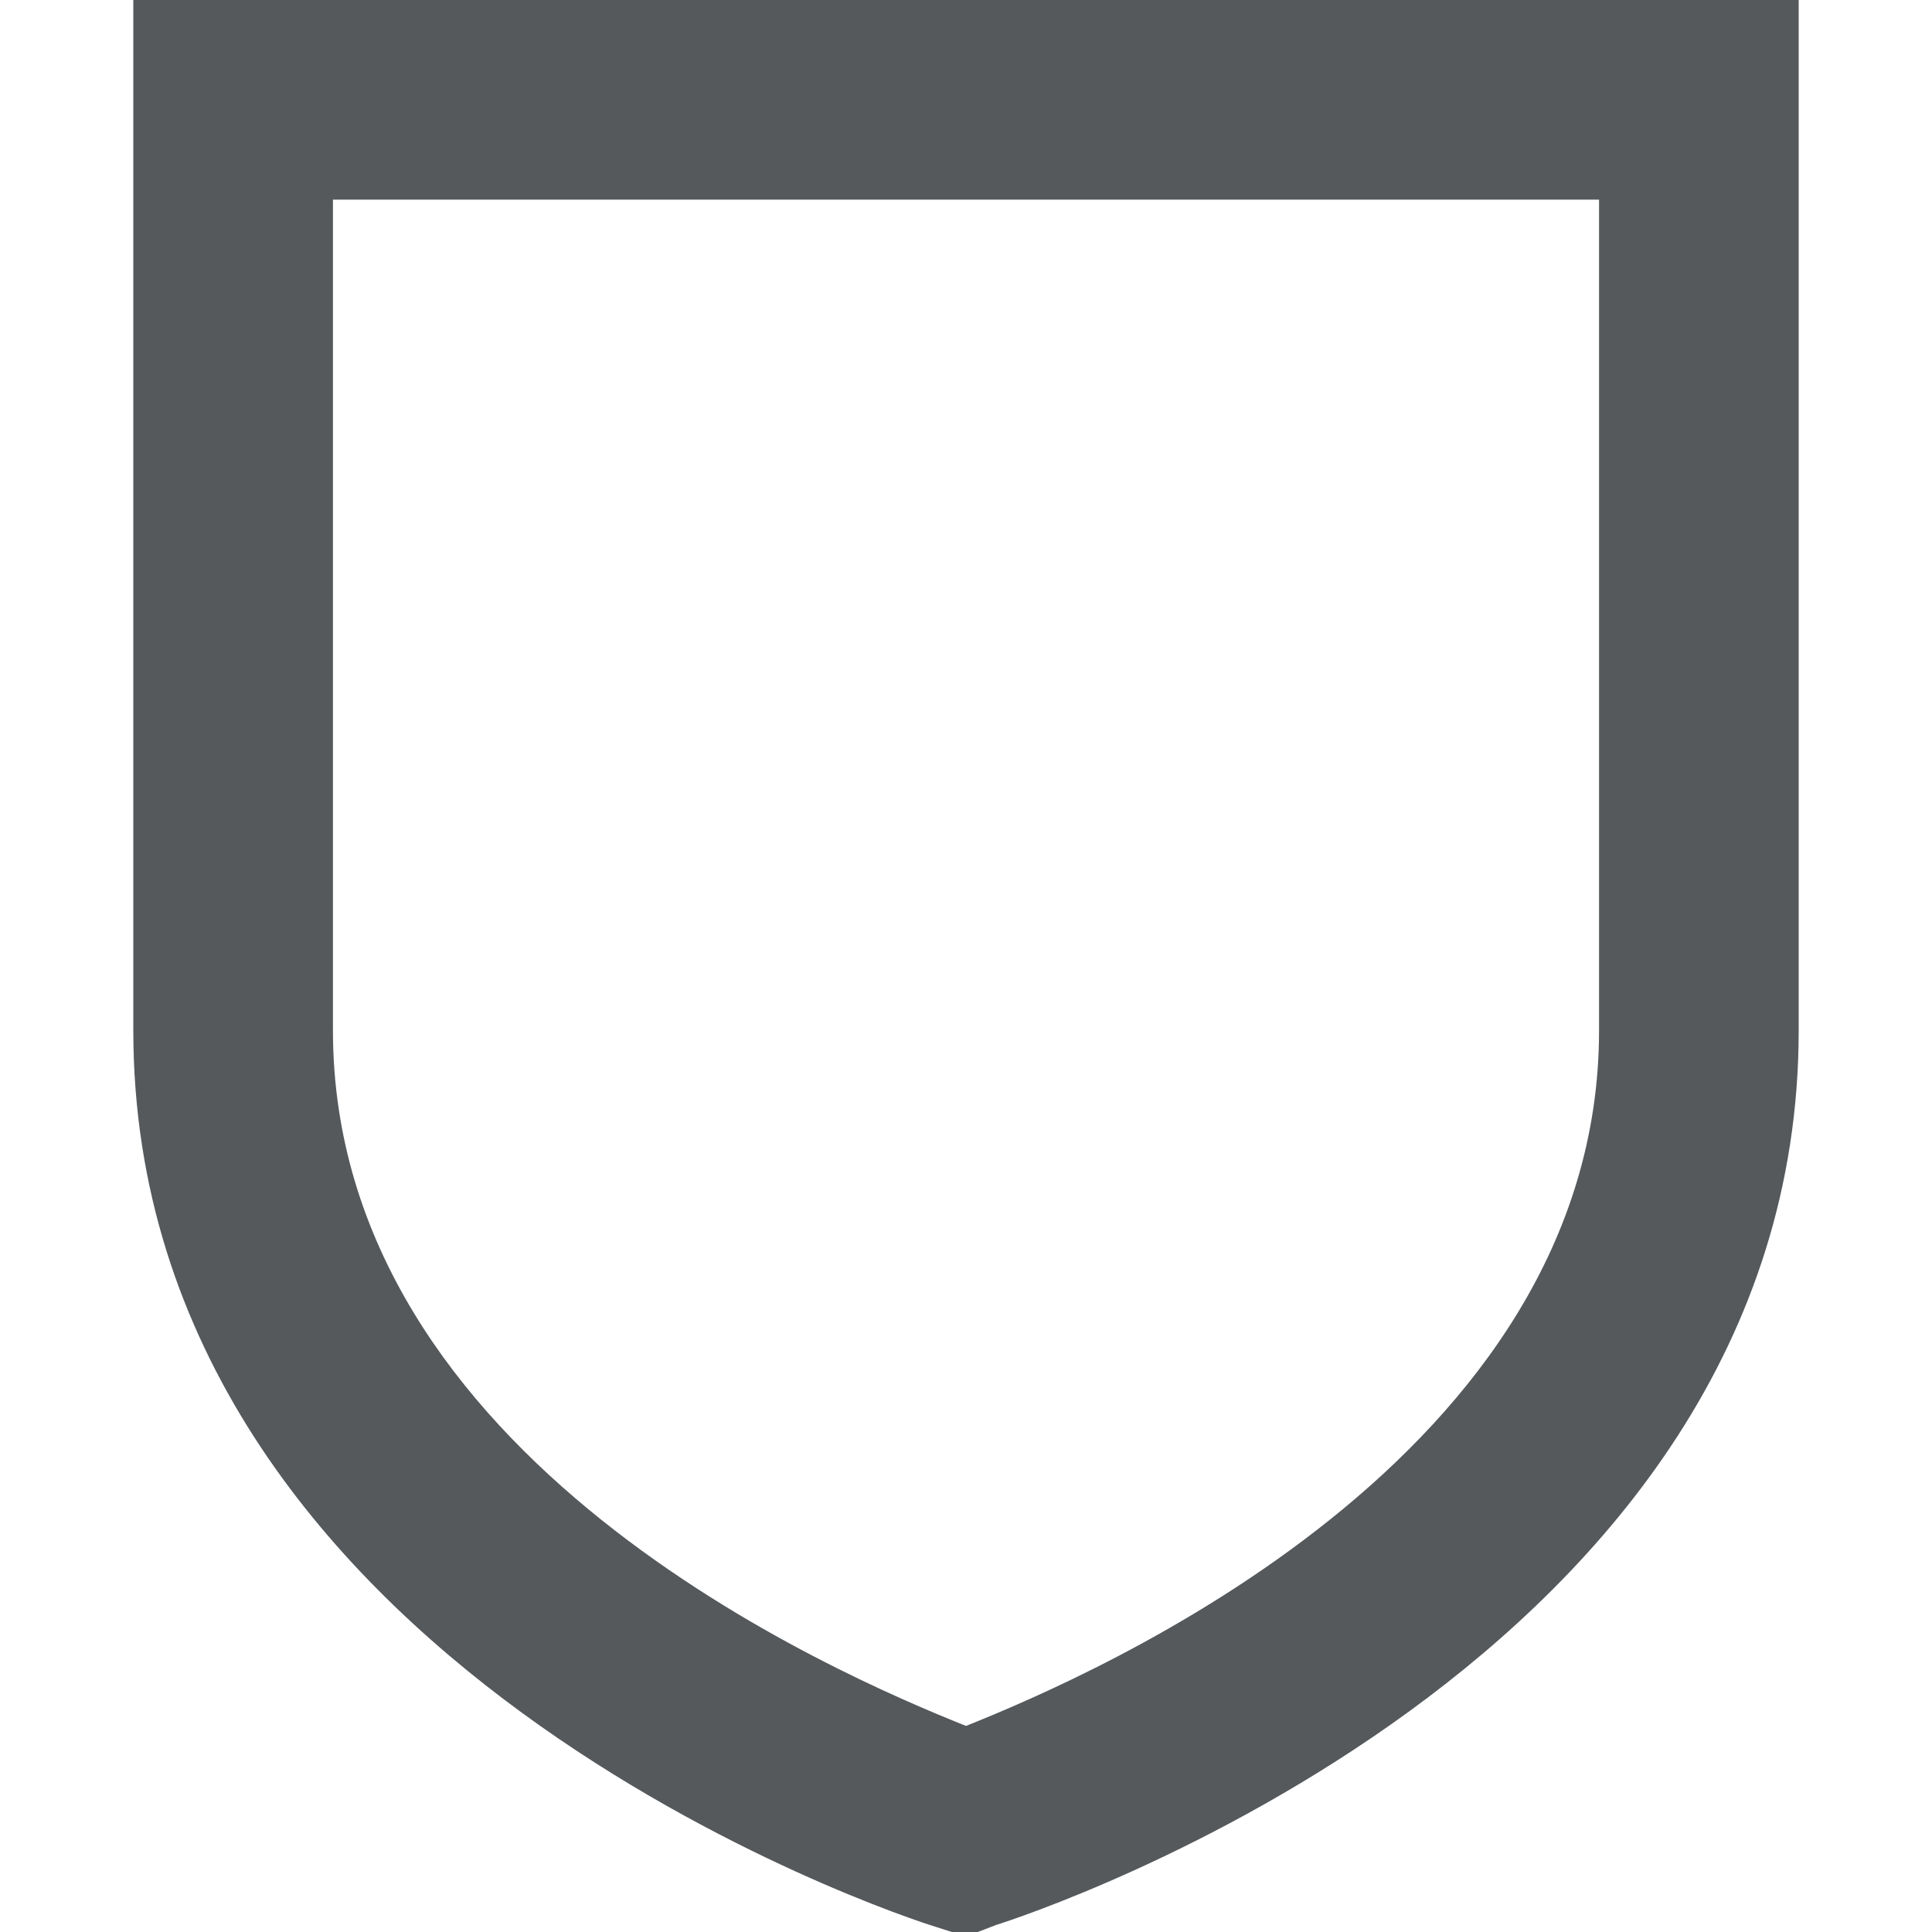 <svg id="Capa_1" data-name="Capa 1" xmlns="http://www.w3.org/2000/svg" viewBox="0 0 30 30"><defs><style>.cls-1{fill:#55595c;}</style></defs><title>Mesa de trabajo 1</title><path class="cls-1" d="M15,30.07l-.47-.15C14,29.76,2.07,25.85,2.07,16V0H27.93V16c0,9.82-11.95,13.73-12.46,13.89ZM5.17,3.1V16C5.17,22.66,13,26,15,26.8,17,26,24.83,22.63,24.83,16V3.1Z"/></svg>